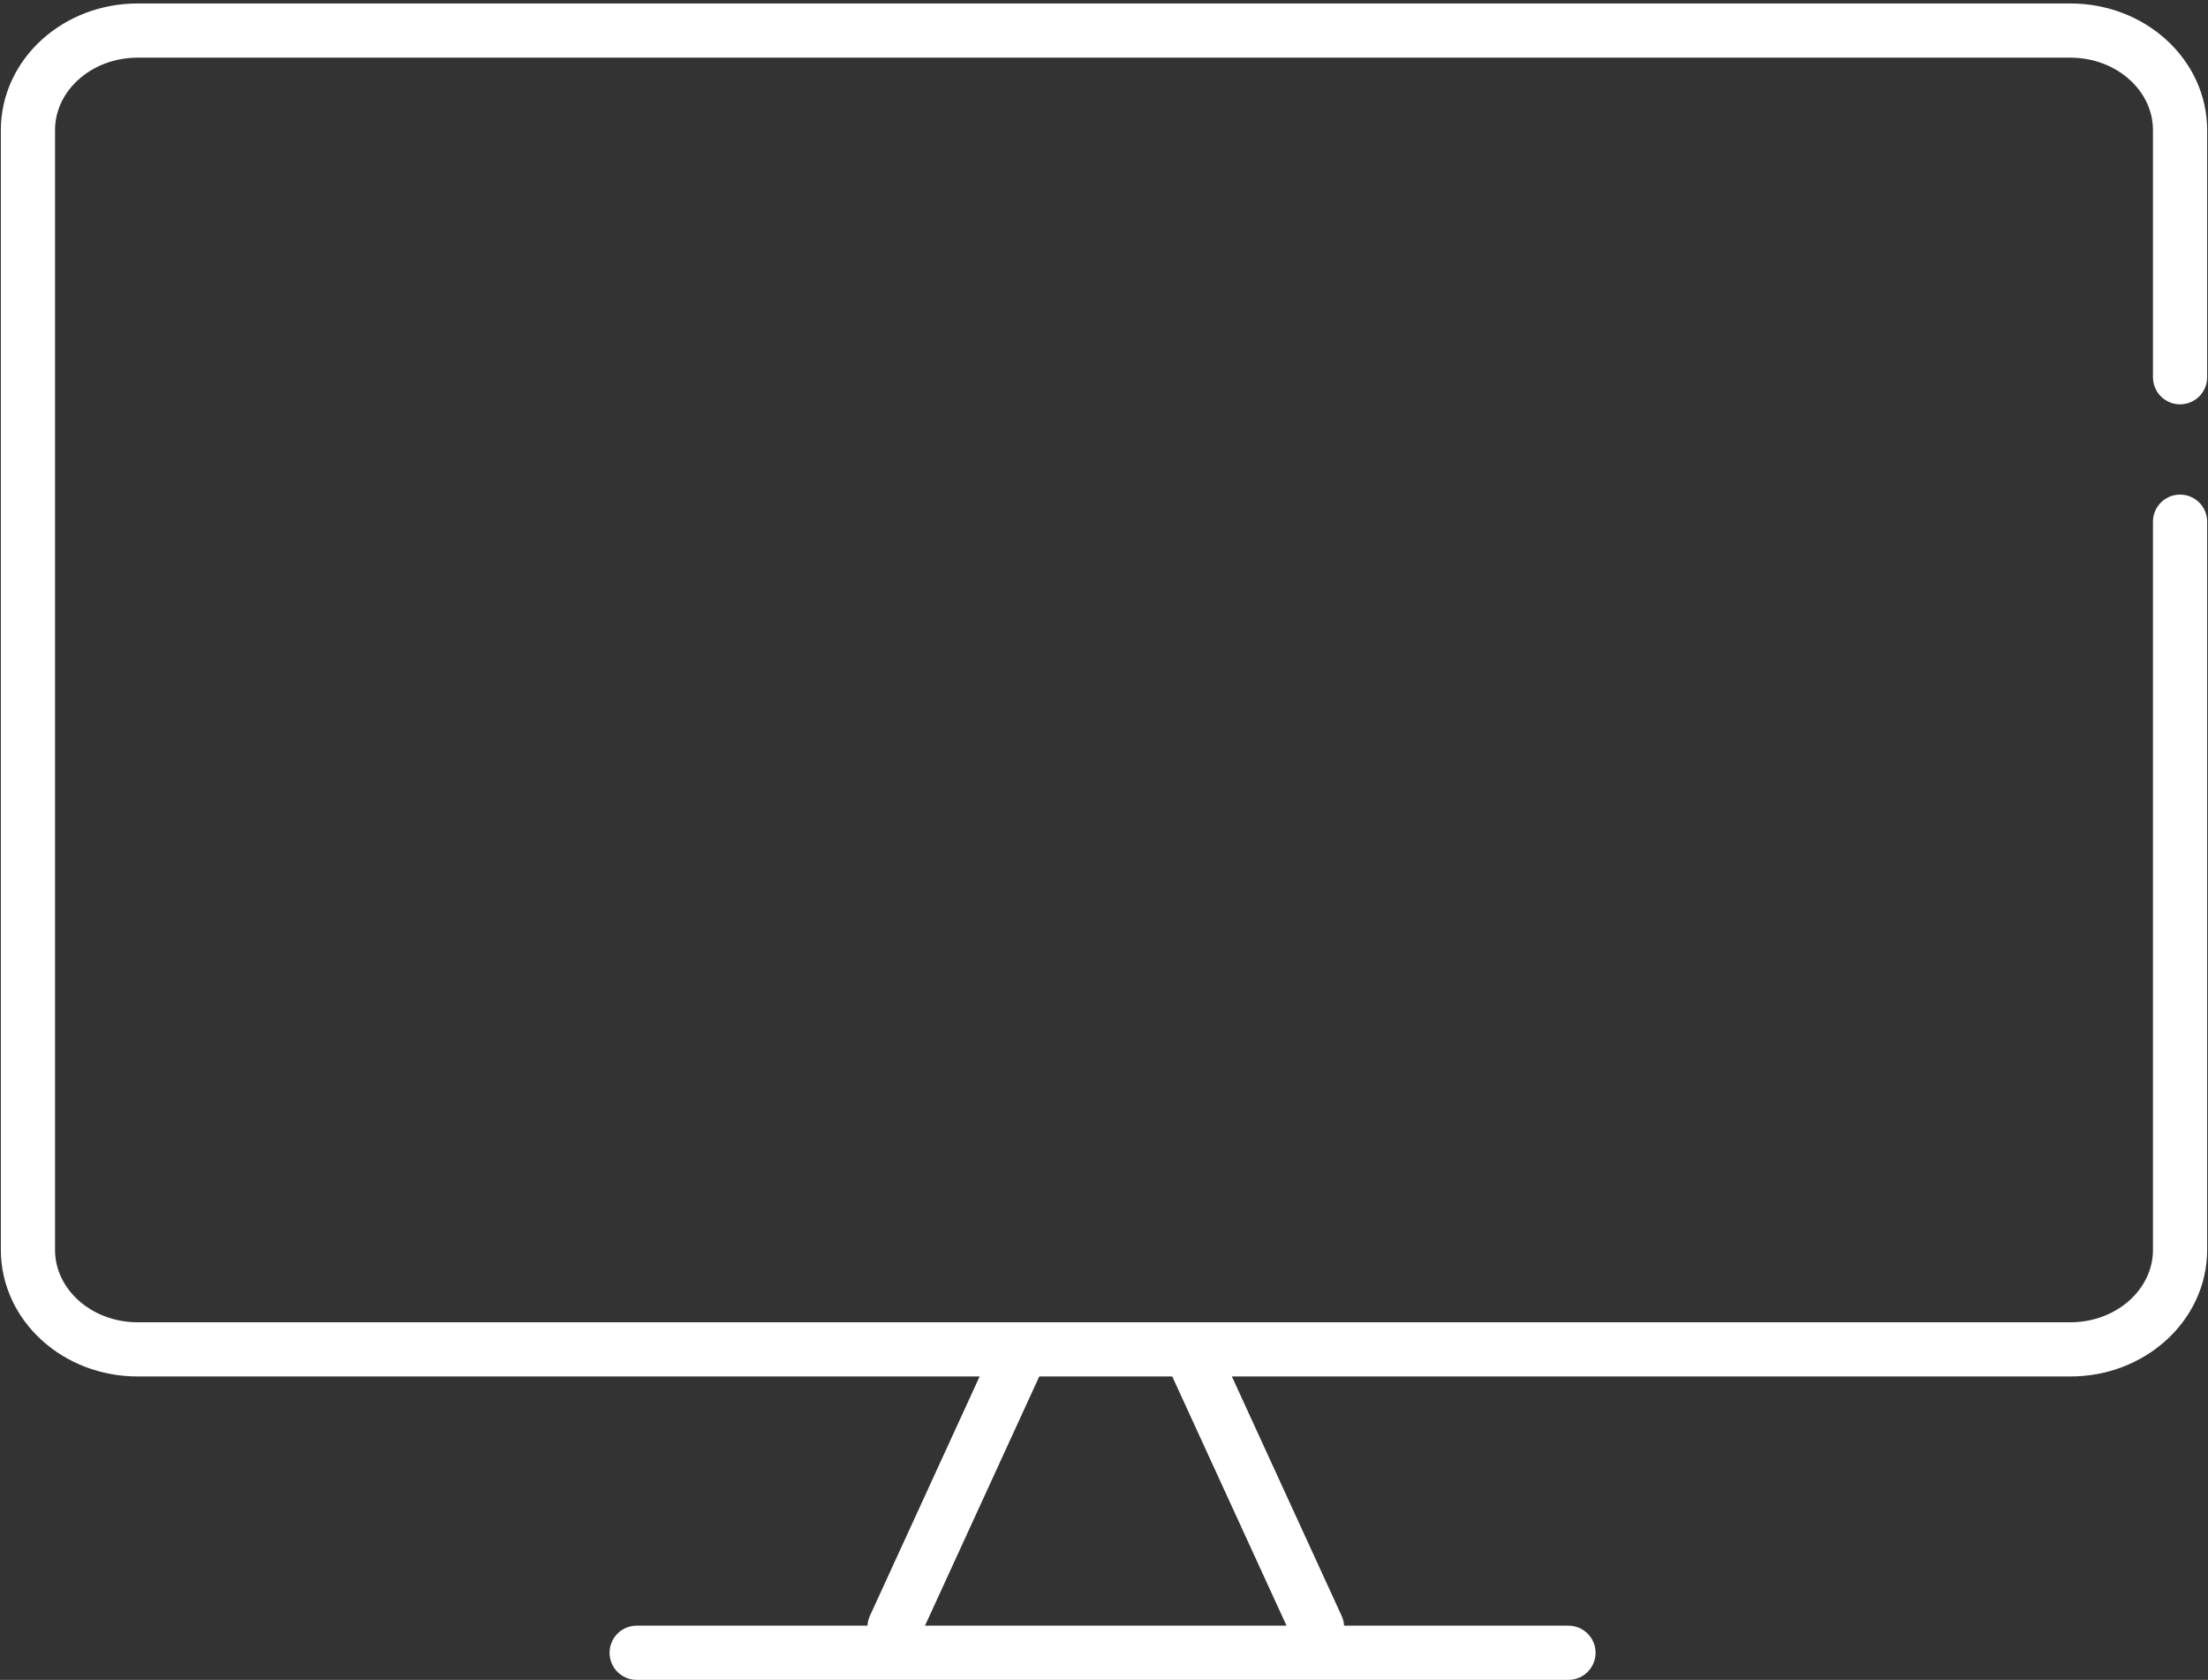 <?xml version="1.0" encoding="UTF-8"?>
<svg width="163px" height="124px" viewBox="0 0 163 124" version="1.1" xmlns="http://www.w3.org/2000/svg" xmlns:xlink="http://www.w3.org/1999/xlink">
    <rect x="0" y="0" width="163" height="124" fill="#333333" stroke="none"/>
    <!-- Generator: Sketch 54.1 (76490) - https://sketchapp.com -->
    <title>Group 2</title>
    <desc>Created with Sketch.</desc>
    <g id="01.Parcours-Debut-XP" stroke="none" stroke-width="1" fill="none" fill-rule="evenodd" stroke-linecap="round">
        <g id="01-Connexion" transform="translate(-640, -394)" stroke="#FFFFFF" stroke-width="4">
            <g id="Group" transform="translate(589, 395)">
                <g id="Group-11" transform="translate(53, 0)">
                    <g id="Group-2" transform="translate(0, 0.272)">
                        <path d="M45,120.728 L113.788,120.728" id="Stroke-1" stroke-linejoin="round"></path>
                        <path d="M86.128,99 L95.226,118.84" id="Stroke-3" stroke-linejoin="round"></path>
                        <path d="M73.131,99 L64.034,118.84" id="Stroke-5" stroke-linejoin="round"></path>
                        <path d="M158.937,37.237 L158.937,90.986 C158.937,95.044 155.312,98.333 150.842,98.333 L8.158,98.333 C3.688,98.333 0.063,95.044 0.063,90.986 L0.063,8.332 C0.063,4.274 3.688,0.984 8.158,0.984 L150.842,0.984 C155.312,0.984 158.937,4.274 158.937,8.332 L158.937,26.574" id="Stroke-1"></path>
                    </g>
                </g>
            </g>
        </g>
    </g>
</svg>